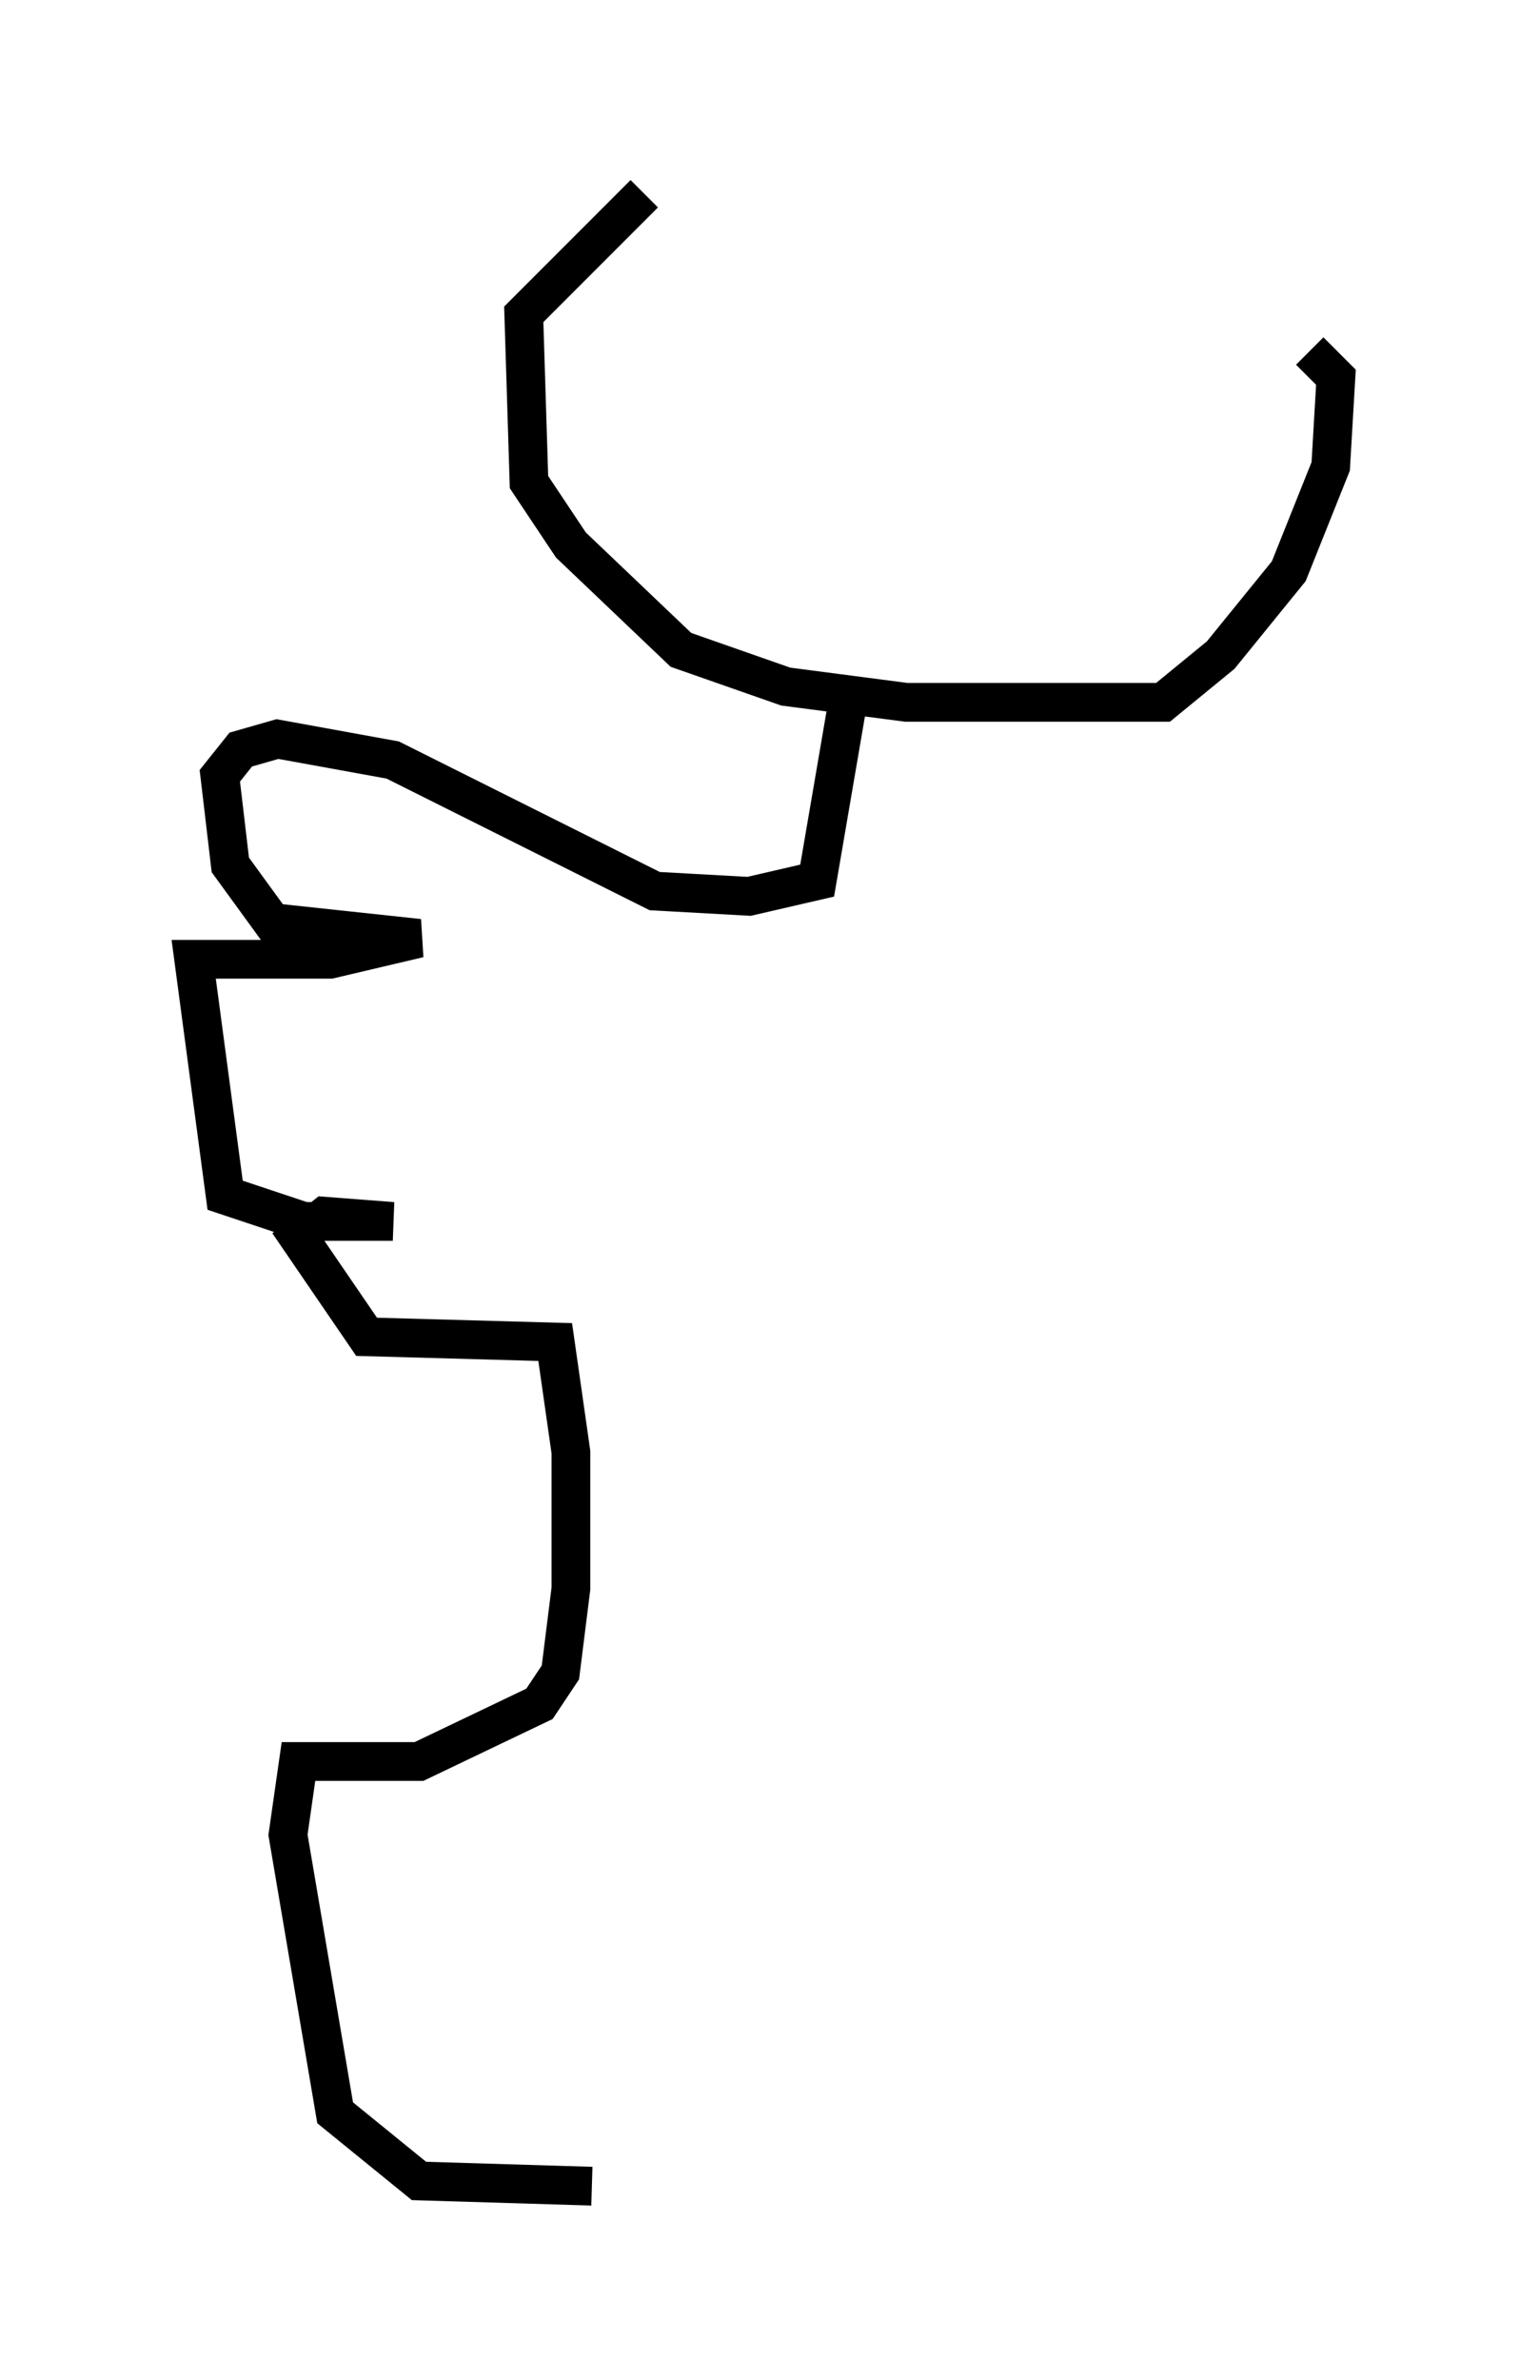 <?xml version="1.0" encoding="utf-8" ?>
<svg baseProfile="full" height="61.42" version="1.1" width="39.77" xmlns="http://www.w3.org/2000/svg" xmlns:ev="http://www.w3.org/2001/xml-events" xmlns:xlink="http://www.w3.org/1999/xlink"><defs /><rect fill="white" height="61.42" width="39.77" x="0" y="0" /><path d="M34.77, 6.759 m-18.132, -1.759 l-3.112, 3.112 0.135, 4.33 l1.083, 1.624 2.842, 2.706 l2.706, 0.947 3.112, 0.406 l6.631, 0.0 1.488, -1.218 l1.759, -2.165 1.083, -2.706 l0.135, -2.3 -0.677, -0.677 m-11.908, 8.931 l-0.812, 4.736 -1.759, 0.406 l-2.436, -0.135 -6.766, -3.383 l-2.977, -0.541 -0.947, 0.271 l-0.541, 0.677 0.271, 2.3 l1.083, 1.488 3.789, 0.406 l-2.3, 0.541 -3.518, 0.0 l0.812, 6.089 2.03, 0.677 l2.3, 0.0 -1.759, -0.135 l-0.677, 0.541 1.759, 2.571 l4.871, 0.135 0.406, 2.842 l0.0, 3.518 -0.271, 2.165 l-0.541, 0.812 -3.112, 1.488 l-3.112, 0.0 -0.271, 1.894 l1.218, 7.172 2.165, 1.759 l4.465, 0.135 " fill="none" stroke="black" stroke-width="1" /></svg>